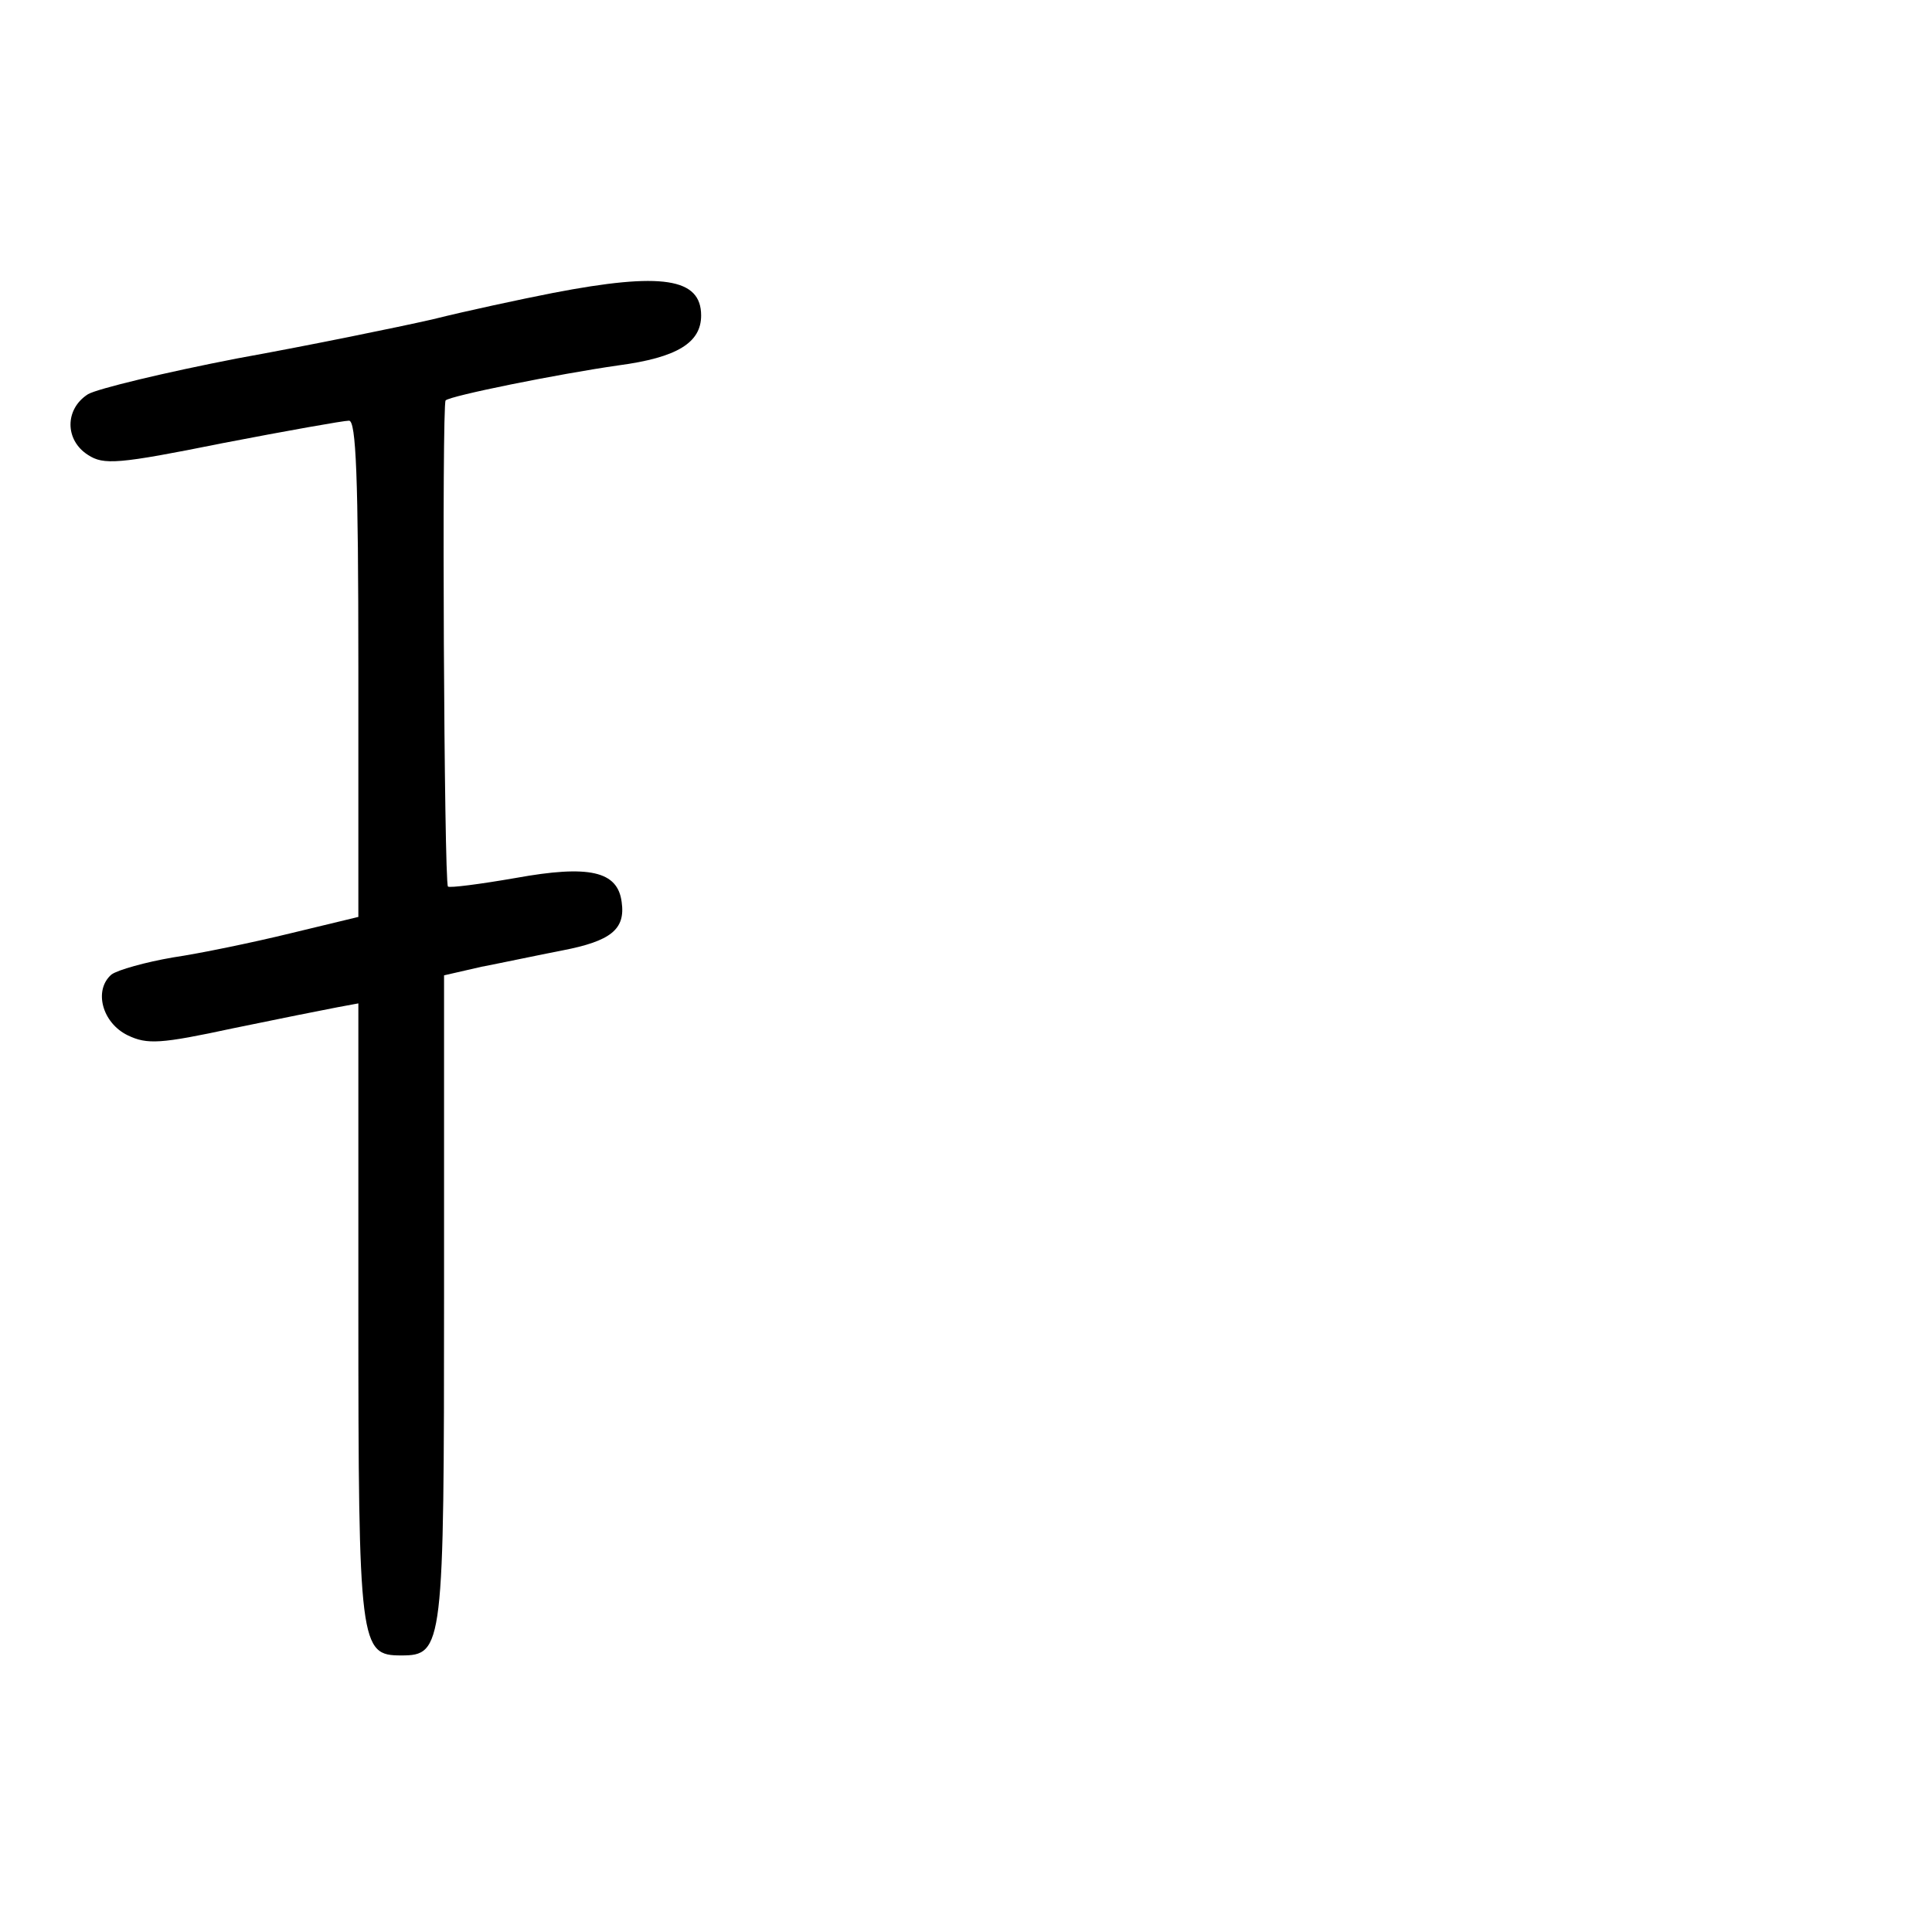 <?xml version="1.0" standalone="no"?>
<!DOCTYPE svg PUBLIC "-//W3C//DTD SVG 20010904//EN"
 "http://www.w3.org/TR/2001/REC-SVG-20010904/DTD/svg10.dtd">
<svg version="1.0" xmlns="http://www.w3.org/2000/svg"
 width="248pt" height="248pt" viewBox="0 0 248 248"
 preserveAspectRatio="xMidYMid meet">
<g transform="translate(0,248) scale(0.1,-0.1)"
fill="#000000" stroke="none">
<path d="M710 2104 c-41 -8 -111 -23 -155 -34 -44 -10 -156 -33 -250 -50 -93
-18 -180 -39 -192 -46 -30 -19 -30 -59 0 -78 20 -13 38 -12 172 15 83 16 156
29 163 29 9 0 12 -70 12 -318 l0 -319 -87 -21 c-49 -12 -117 -26 -151 -31 -35
-6 -71 -16 -79 -22 -23 -20 -12 -62 21 -78 25 -12 42 -11 135 9 58 12 118 24
134 27 l27 5 0 -393 c0 -433 2 -444 55 -444 54 0 55 10 55 462 l0 411 48 11
c26 5 73 15 104 21 62 12 81 27 76 62 -5 40 -42 48 -136 31 -46 -8 -85 -13
-87 -11 -5 5 -8 618 -3 624 6 6 145 34 222 45 75 10 106 29 106 64 0 48 -50
56 -190 29z"/>
</g>
</svg>
